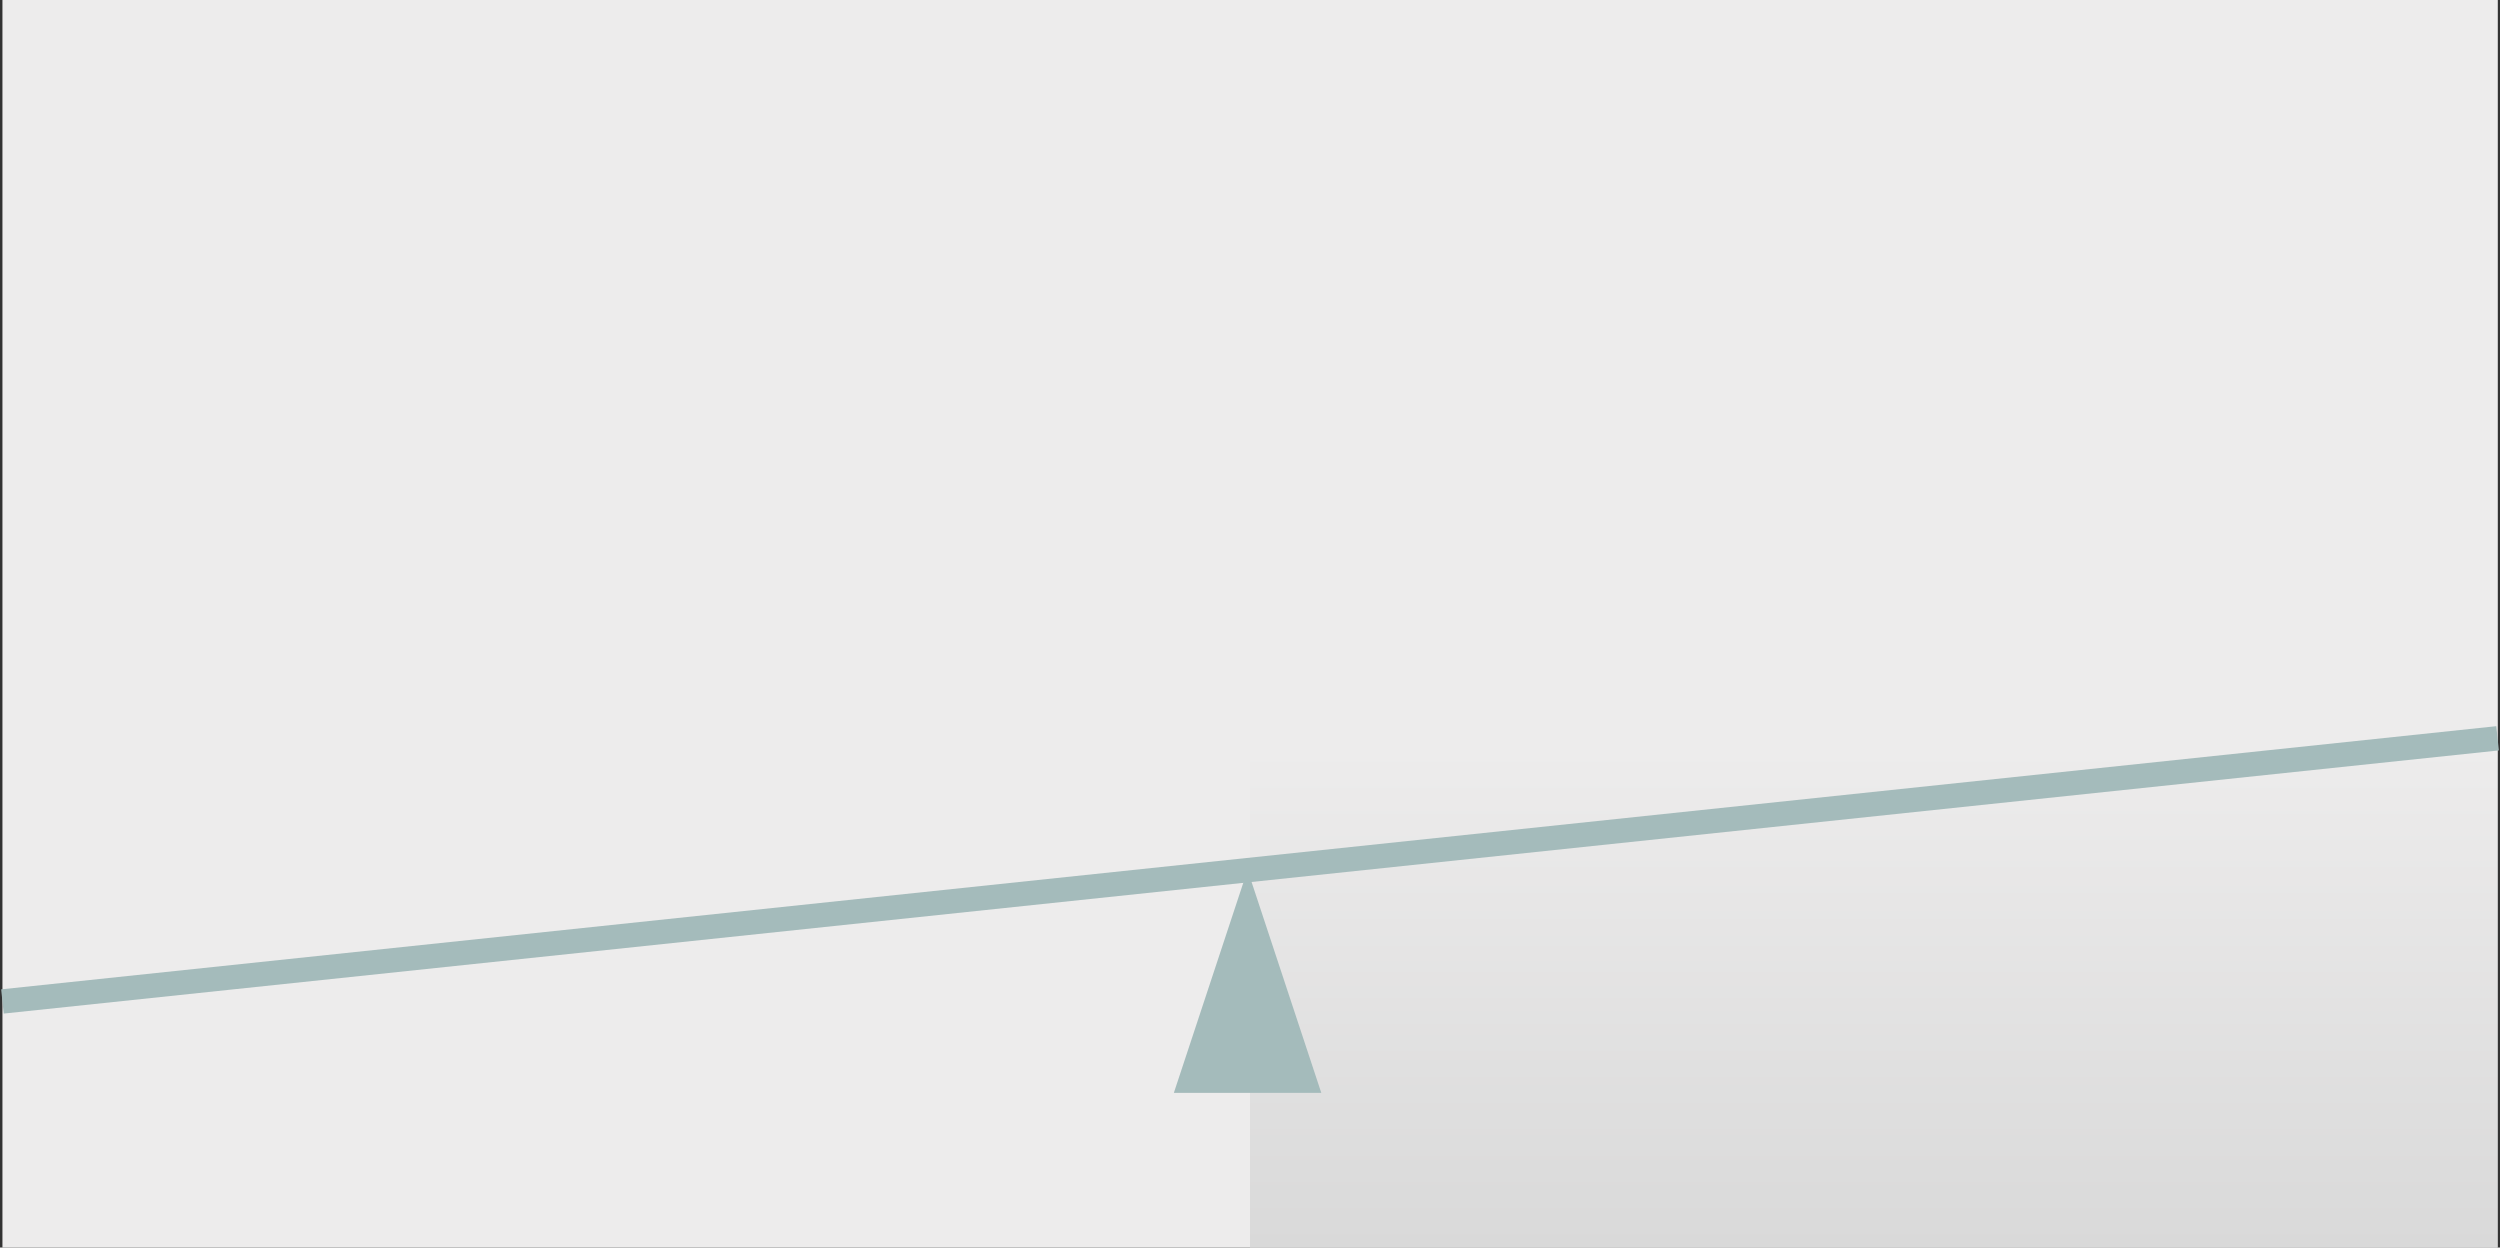 <svg width="1026" height="512" viewBox="0 0 1026 512" fill="none" xmlns="http://www.w3.org/2000/svg">
<rect x="0" y="0" width="1026" height="512" fill="#333333" stroke="none"/>
<rect x="1" width="1024" height="512" fill="#EDECEC"/>
<rect x="513" width="512" height="512" fill="url(#paint0_linear_9_17)"/>
<path d="M1 411L1025 303" stroke="#A4BBBB" stroke-width="10"/>
<path d="M512.002 357L542.254 448.5H481.75L512.002 357Z" fill="#A4BBBB"/>
<defs>
<linearGradient id="paint0_linear_9_17" x1="769" y1="0" x2="769" y2="512" gradientUnits="userSpaceOnUse">
<stop offset="0.6" stop-color="#EDECEC"/>
<stop offset="1" stop-color="#D9D9D9"/>
</linearGradient>
</defs>
</svg>
